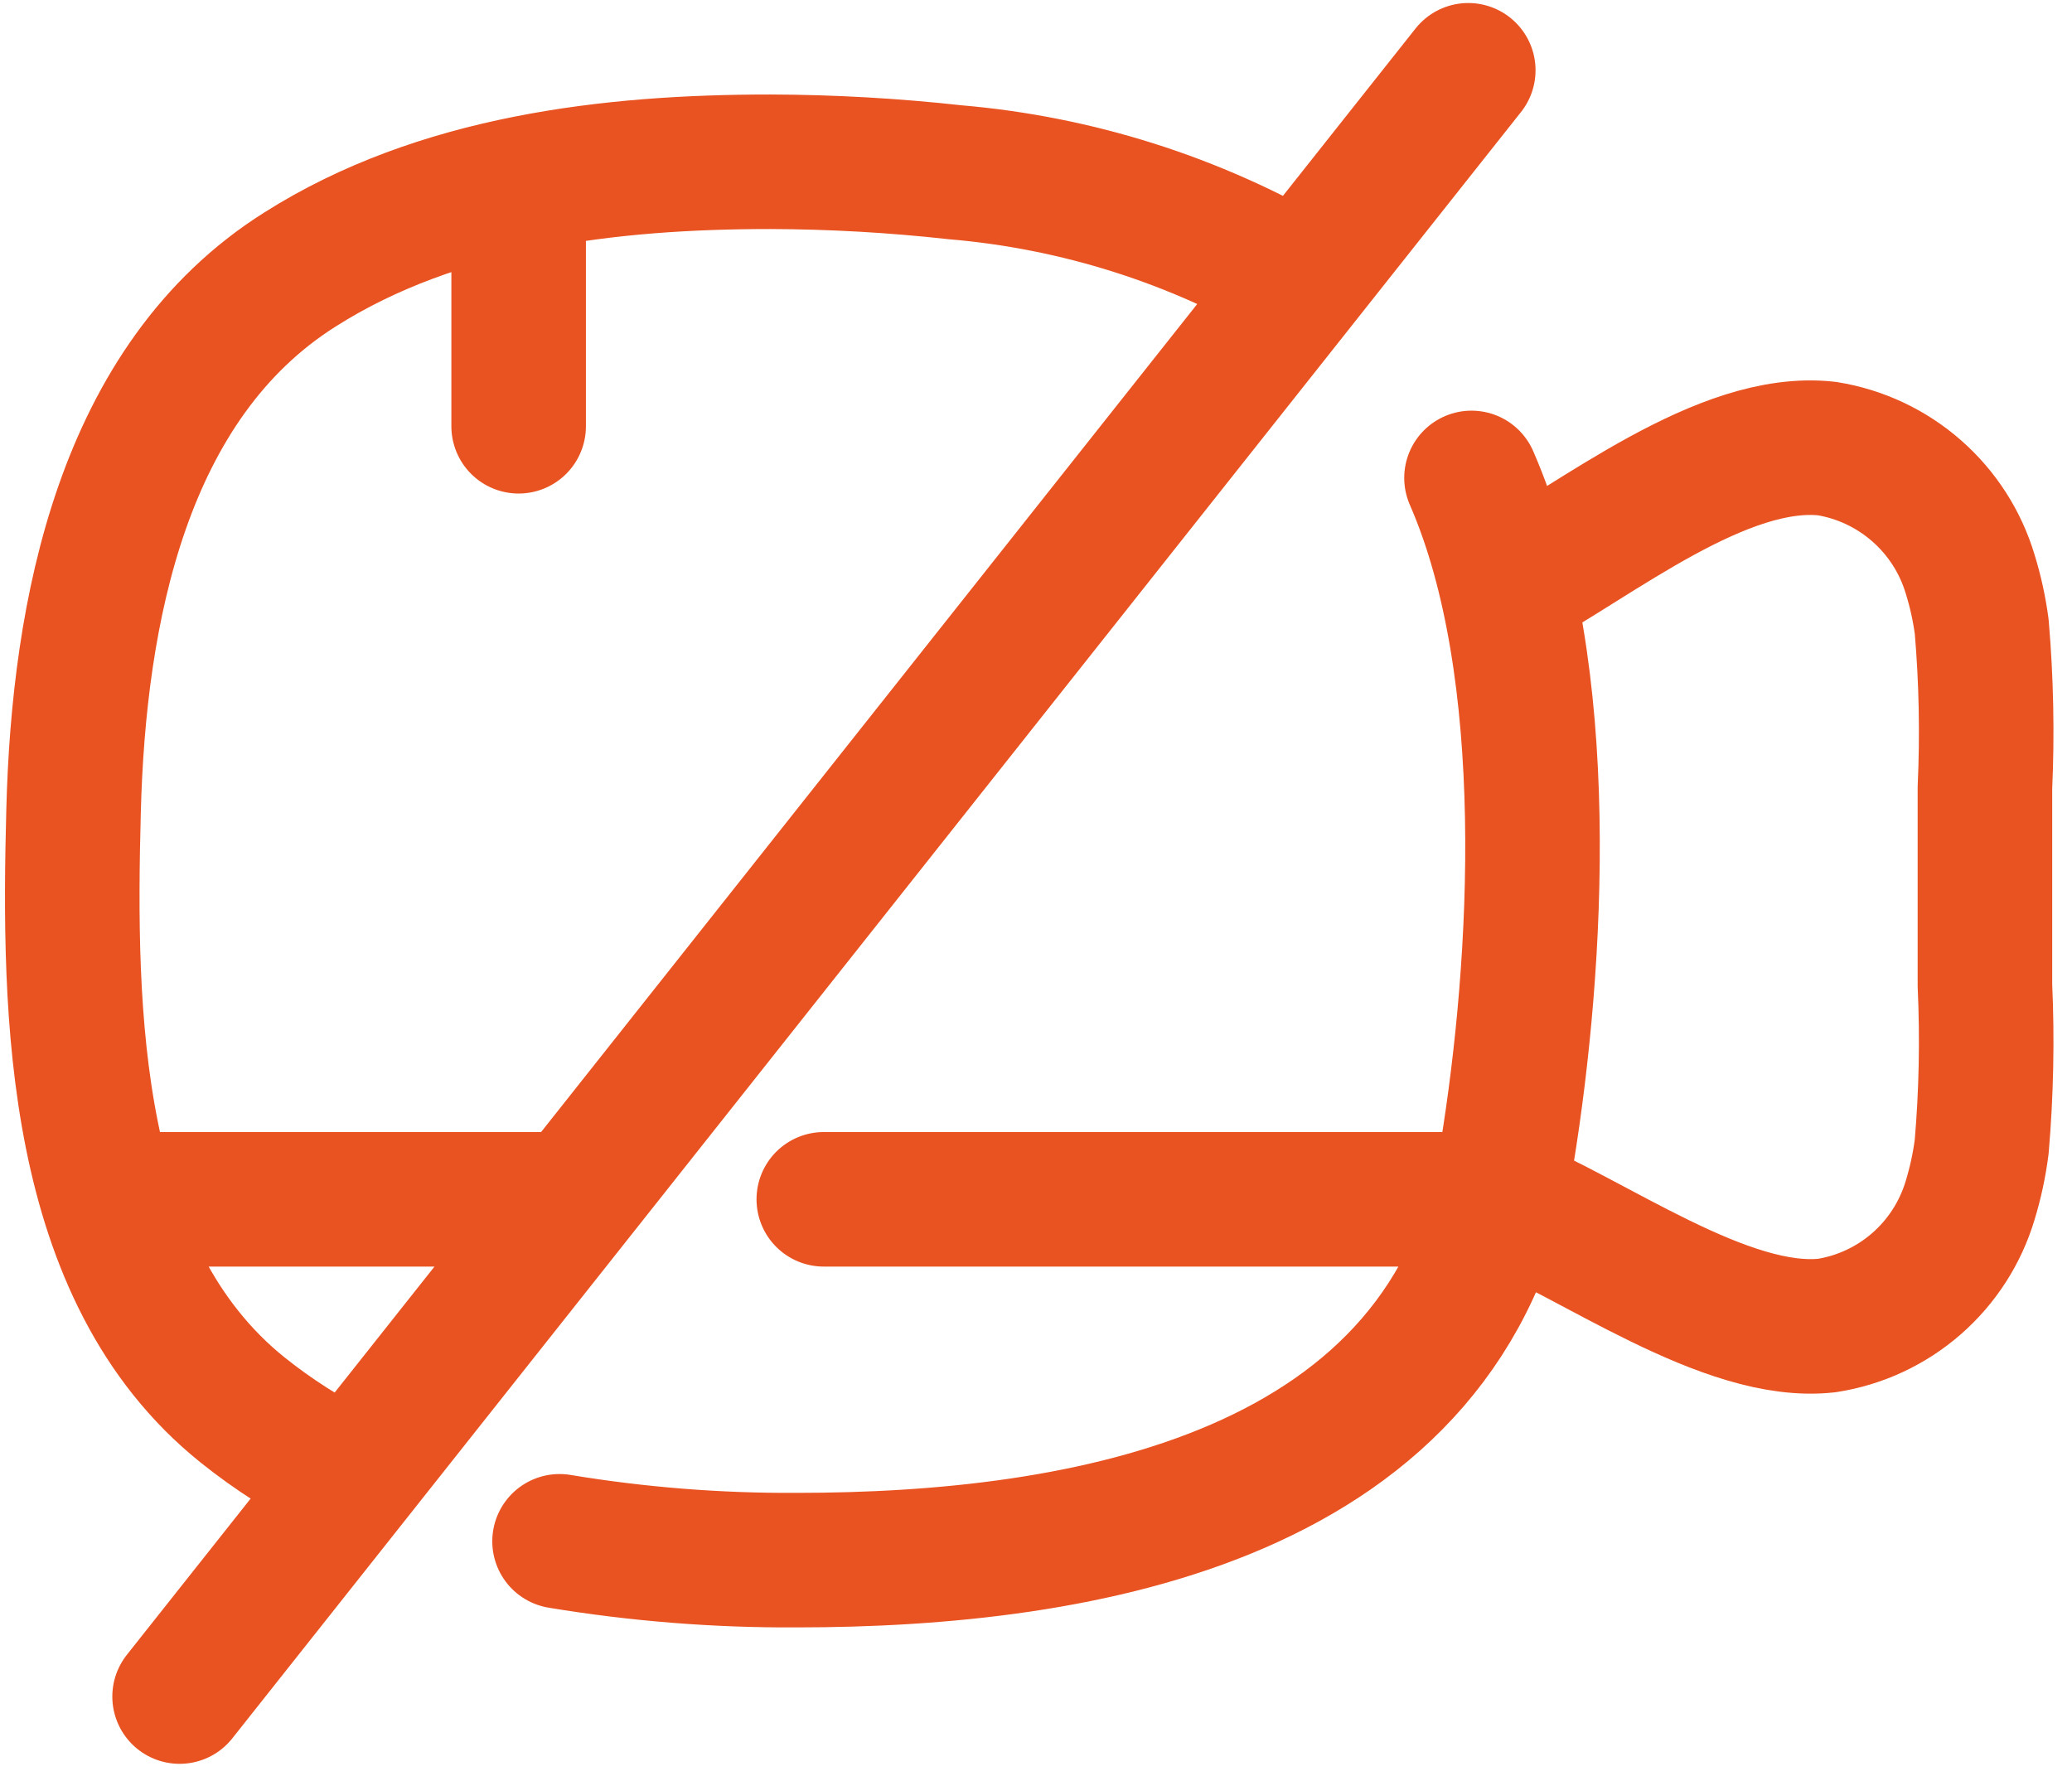 <svg width="77" height="66" viewBox="0 0 77 66" fill="none" xmlns="http://www.w3.org/2000/svg">
<path d="M54.564 2.612L6.674 63.052M19.274 6.855V15.842M30.614 44.572H55.644C59.172 45.979 64.141 49.682 67.894 49.262C69.129 49.068 70.284 48.528 71.225 47.705C72.166 46.882 72.856 45.81 73.214 44.612C73.414 43.959 73.558 43.29 73.644 42.612C73.815 40.617 73.855 38.613 73.764 36.612V29.282C73.855 27.282 73.815 25.278 73.644 23.282C73.555 22.622 73.412 21.969 73.214 21.332C72.854 20.134 72.164 19.062 71.223 18.238C70.282 17.414 69.129 16.871 67.894 16.672C64.013 16.238 59.338 20.072 56.004 21.873M4.014 44.572H20.794M48.324 10.472C44.404 8.176 40.02 6.786 35.494 6.402C33.209 6.149 30.912 6.018 28.614 6.012C22.704 6.012 16.294 6.752 11.154 10.012C4.544 14.172 2.924 22.762 2.734 30.132C2.534 37.712 2.664 47.292 9.004 52.392C10.147 53.308 11.384 54.099 12.694 54.752M20.794 57.282C23.702 57.764 26.646 57.998 29.594 57.982C40.244 57.982 53.924 55.672 56.004 42.882C57.154 35.822 57.794 24.882 54.684 17.762" stroke="#E95322" stroke-width="5" stroke-linecap="round" stroke-linejoin="round"/>
</svg>
